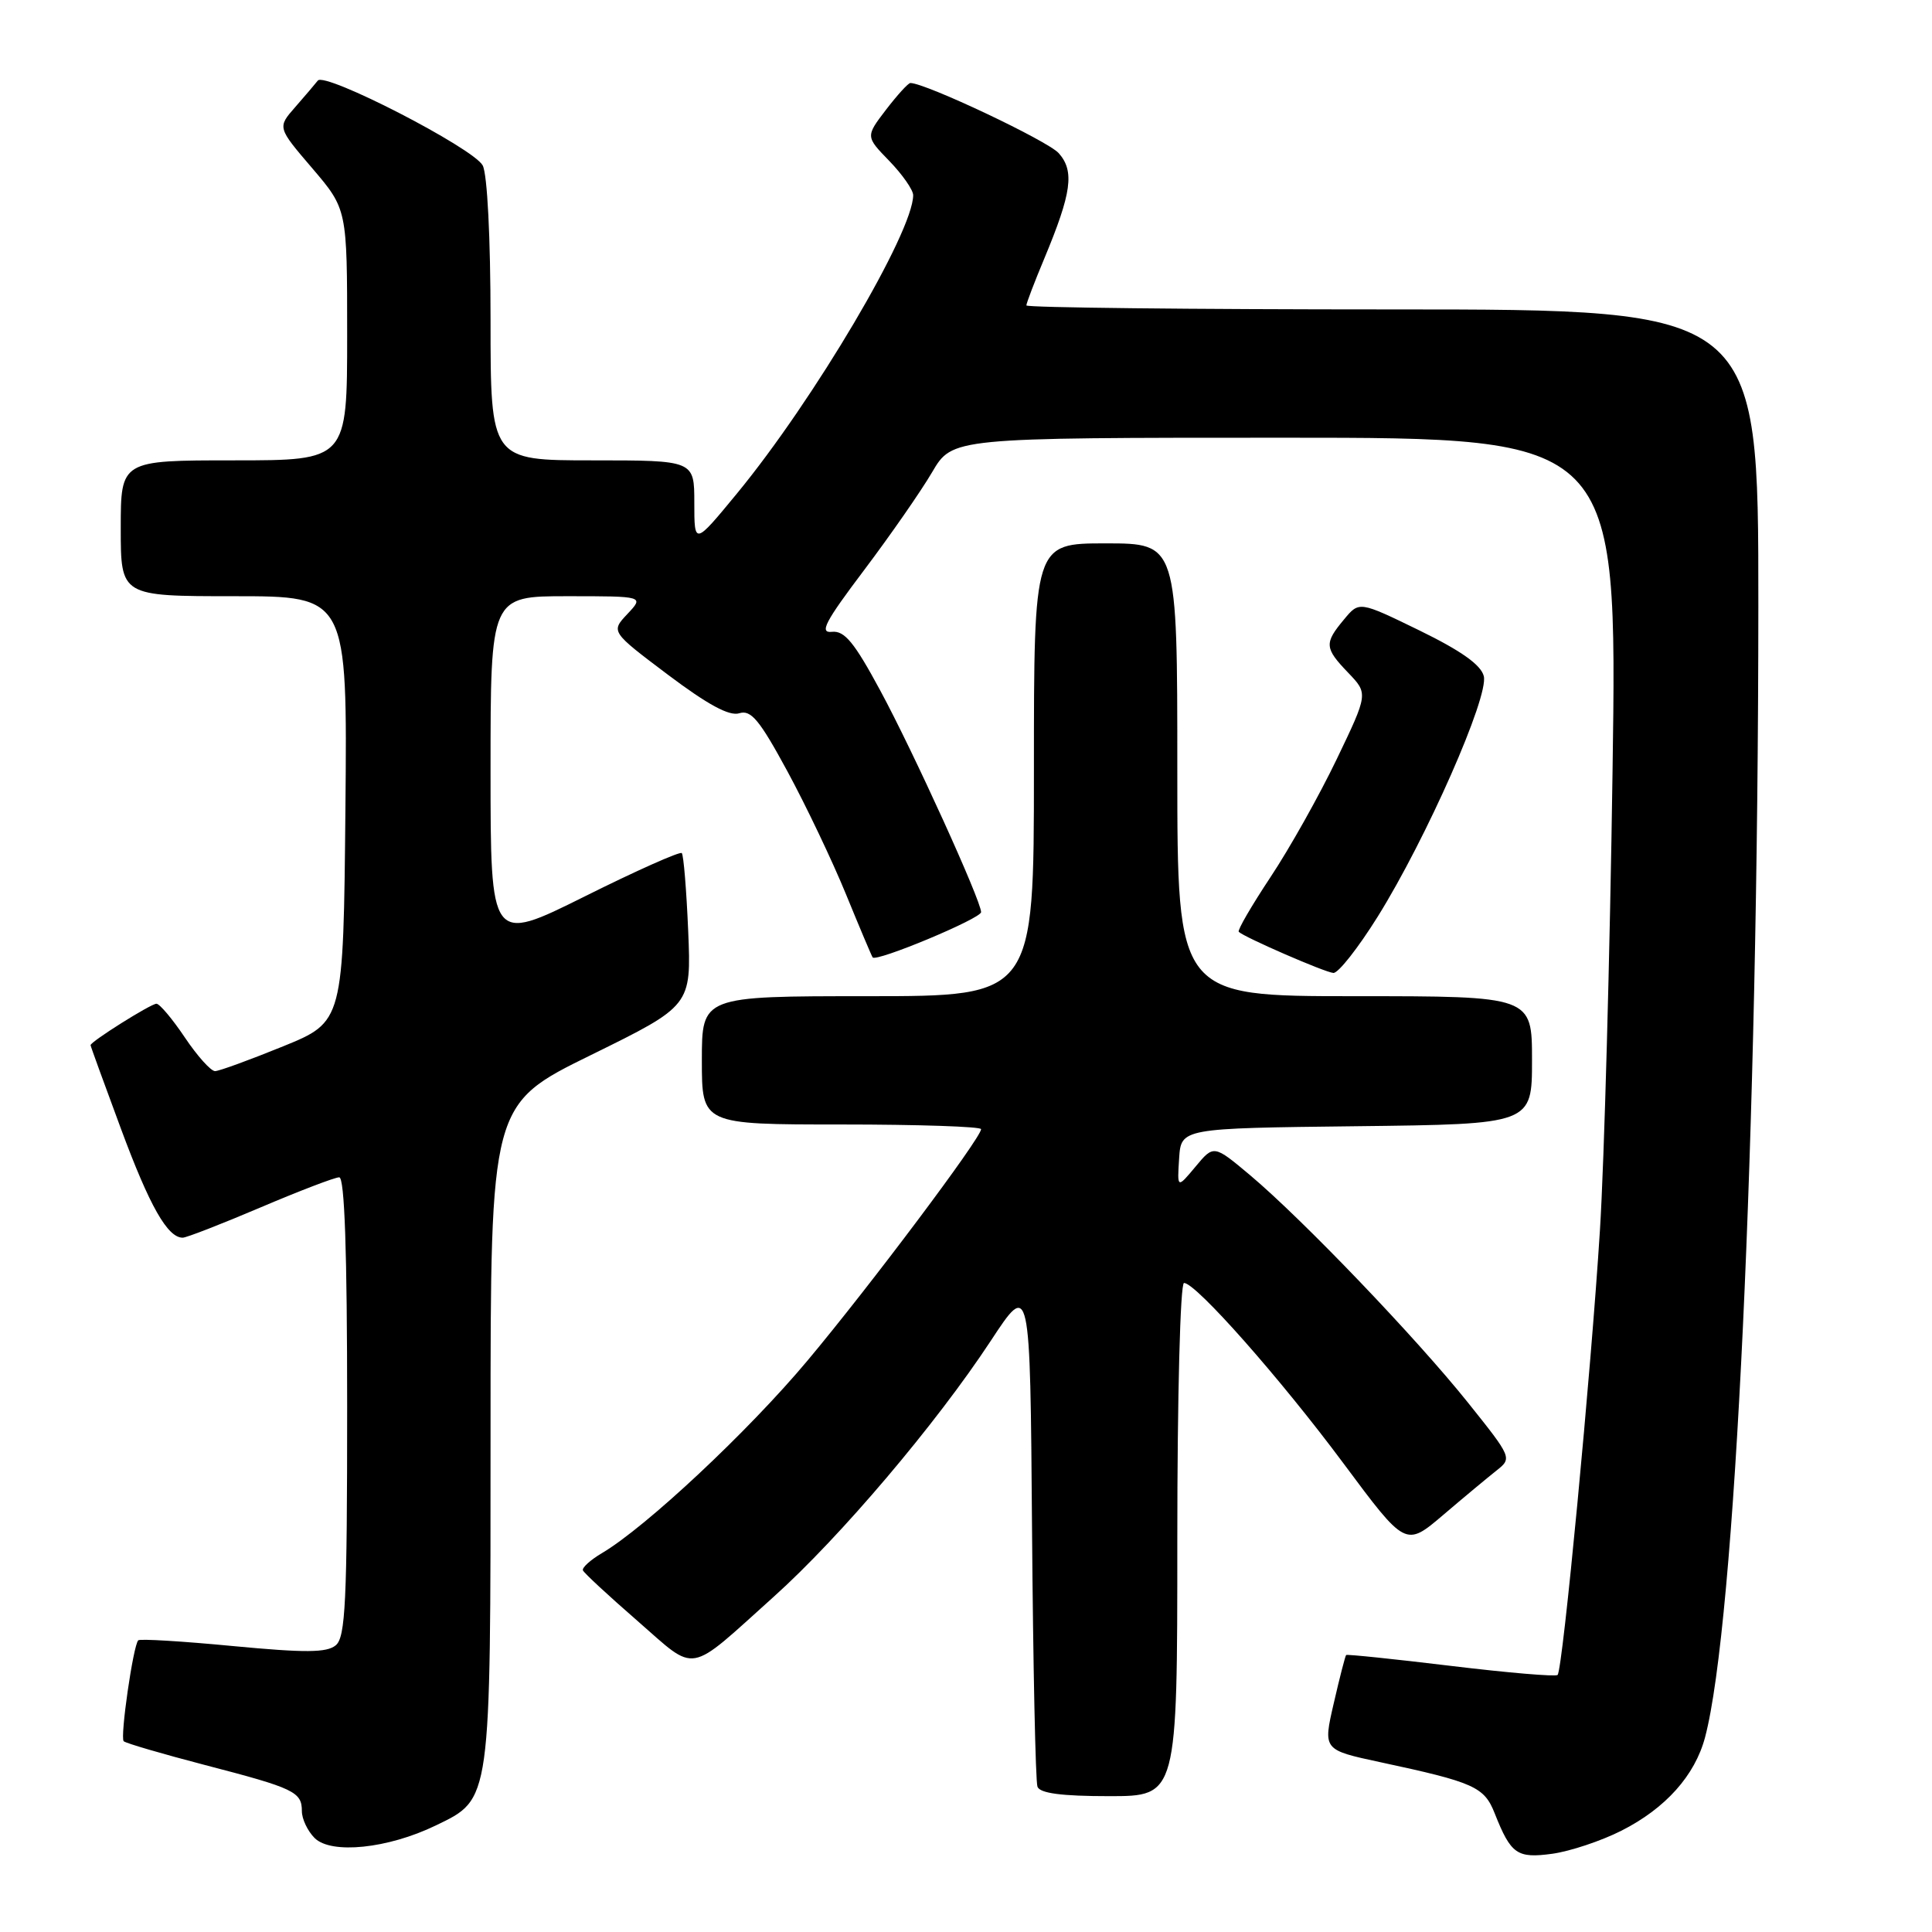 <?xml version="1.0" encoding="UTF-8" standalone="no"?>
<!DOCTYPE svg PUBLIC "-//W3C//DTD SVG 1.1//EN" "http://www.w3.org/Graphics/SVG/1.1/DTD/svg11.dtd" >
<svg xmlns="http://www.w3.org/2000/svg" xmlns:xlink="http://www.w3.org/1999/xlink" version="1.1" viewBox="0 0 256 256">
 <g >
 <path fill="currentColor"
d=" M 214.86 242.57 C 220.69 239.62 224.59 235.26 225.93 230.20 C 229.91 215.18 232.97 150.15 232.99 80.25 C 233.00 41.00 233.00 41.00 184.50 41.00 C 157.82 41.00 136.00 40.76 136.00 40.47 C 136.00 40.18 137.07 37.37 138.39 34.22 C 142.00 25.55 142.40 22.68 140.29 20.30 C 138.85 18.67 122.63 11.00 120.63 11.00 C 120.34 11.00 118.89 12.60 117.40 14.54 C 114.69 18.09 114.69 18.09 117.85 21.34 C 119.58 23.13 121.00 25.17 121.00 25.86 C 121.00 30.75 107.86 52.99 97.66 65.38 C 92.00 72.25 92.00 72.25 92.00 66.63 C 92.00 61.00 92.00 61.00 78.50 61.00 C 65.00 61.00 65.00 61.00 65.00 42.43 C 65.00 31.48 64.57 23.07 63.96 21.92 C 62.72 19.62 43.03 9.48 42.11 10.68 C 41.76 11.13 40.41 12.71 39.11 14.20 C 36.75 16.89 36.75 16.89 41.38 22.30 C 46.00 27.72 46.00 27.72 46.00 44.36 C 46.00 61.00 46.00 61.00 31.00 61.00 C 16.00 61.00 16.00 61.00 16.00 70.00 C 16.00 79.00 16.00 79.00 31.02 79.00 C 46.03 79.00 46.03 79.00 45.77 107.19 C 45.50 135.39 45.50 135.39 37.50 138.65 C 33.10 140.44 29.05 141.92 28.50 141.93 C 27.95 141.94 26.15 139.94 24.50 137.48 C 22.85 135.02 21.15 133.00 20.73 133.00 C 19.99 133.00 12.00 138.02 12.00 138.49 C 12.00 138.62 13.81 143.59 16.02 149.55 C 19.83 159.83 22.20 164.00 24.21 164.00 C 24.70 164.00 29.33 162.20 34.50 160.00 C 39.67 157.80 44.37 156.00 44.95 156.00 C 45.66 156.00 46.00 165.81 46.00 186.38 C 46.00 212.24 45.78 216.94 44.49 218.01 C 43.30 219.00 40.46 219.02 30.85 218.11 C 24.17 217.47 18.54 217.13 18.32 217.35 C 17.65 218.01 15.89 230.22 16.39 230.72 C 16.65 230.98 21.51 232.40 27.18 233.88 C 39.00 236.95 40.00 237.43 40.00 239.99 C 40.00 241.02 40.76 242.62 41.69 243.55 C 43.88 245.73 51.39 244.96 57.73 241.89 C 65.11 238.32 65.00 239.07 65.00 189.70 C 65.00 146.33 65.00 146.33 78.30 139.80 C 91.60 133.26 91.60 133.26 91.19 123.38 C 90.96 117.95 90.58 113.29 90.34 113.04 C 90.11 112.79 84.31 115.37 77.46 118.79 C 65.00 124.99 65.00 124.99 65.00 101.99 C 65.00 79.00 65.00 79.00 75.17 79.00 C 85.35 79.00 85.35 79.00 83.14 81.35 C 80.93 83.70 80.93 83.70 88.51 89.41 C 93.79 93.38 96.65 94.93 97.96 94.51 C 99.51 94.02 100.65 95.40 104.34 102.21 C 106.81 106.77 110.30 114.10 112.10 118.50 C 113.90 122.90 115.49 126.66 115.63 126.86 C 116.10 127.51 130.00 121.71 130.00 120.86 C 130.00 119.35 121.02 99.60 116.64 91.50 C 113.20 85.12 111.91 83.55 110.24 83.72 C 108.53 83.91 109.30 82.43 114.50 75.54 C 117.98 70.92 122.04 65.08 123.51 62.57 C 126.19 58.00 126.19 58.00 170.25 58.00 C 214.31 58.00 214.31 58.00 213.67 102.25 C 213.32 126.59 212.57 153.93 212.00 163.00 C 210.82 181.82 207.07 221.26 206.39 221.94 C 206.14 222.19 199.78 221.65 192.26 220.74 C 184.73 219.83 178.48 219.18 178.37 219.30 C 178.25 219.42 177.51 222.29 176.73 225.69 C 175.30 231.87 175.30 231.87 182.90 233.50 C 195.35 236.17 196.67 236.76 198.06 240.29 C 200.21 245.71 201.01 246.27 205.71 245.63 C 208.06 245.30 212.18 243.93 214.86 242.57 Z  M 156.00 204.00 C 156.00 184.94 156.39 170.00 156.89 170.00 C 158.47 170.00 169.66 182.66 178.05 193.95 C 186.25 204.98 186.25 204.98 191.23 200.74 C 193.96 198.41 197.15 195.76 198.30 194.85 C 200.37 193.21 200.35 193.15 194.51 185.85 C 187.68 177.31 172.65 161.62 165.67 155.74 C 160.83 151.68 160.83 151.68 158.41 154.59 C 155.98 157.50 155.98 157.50 156.24 153.50 C 156.50 149.50 156.50 149.50 179.75 149.23 C 203.00 148.96 203.00 148.96 203.00 140.48 C 203.00 132.00 203.00 132.00 179.50 132.00 C 156.00 132.00 156.00 132.00 156.00 102.00 C 156.00 72.00 156.00 72.00 146.50 72.00 C 137.00 72.00 137.00 72.00 137.00 102.00 C 137.00 132.00 137.00 132.00 115.00 132.00 C 93.00 132.00 93.00 132.00 93.00 140.50 C 93.00 149.00 93.00 149.00 111.50 149.00 C 121.67 149.00 130.00 149.28 130.00 149.62 C 130.00 150.77 115.27 170.41 107.01 180.27 C 99.19 189.62 85.59 202.36 79.74 205.81 C 78.22 206.71 77.10 207.73 77.24 208.08 C 77.38 208.43 80.63 211.44 84.46 214.77 C 92.46 221.74 90.91 222.01 102.53 211.57 C 111.33 203.67 124.03 188.69 131.28 177.67 C 136.50 169.73 136.50 169.73 136.75 202.62 C 136.89 220.70 137.21 236.06 137.47 236.75 C 137.80 237.62 140.66 238.00 146.97 238.00 C 156.00 238.00 156.00 238.00 156.00 204.00 Z  M 182.56 121.45 C 189.00 111.12 197.30 92.31 196.61 89.59 C 196.24 88.10 193.60 86.23 188.09 83.54 C 180.10 79.65 180.10 79.65 178.09 82.08 C 175.45 85.24 175.50 85.87 178.65 89.15 C 181.29 91.91 181.29 91.91 177.11 100.62 C 174.81 105.41 170.87 112.43 168.35 116.22 C 165.84 120.01 163.94 123.27 164.14 123.47 C 164.88 124.20 175.55 128.84 176.68 128.92 C 177.33 128.96 179.97 125.60 182.56 121.45 Z "/>
</g>
</svg>
